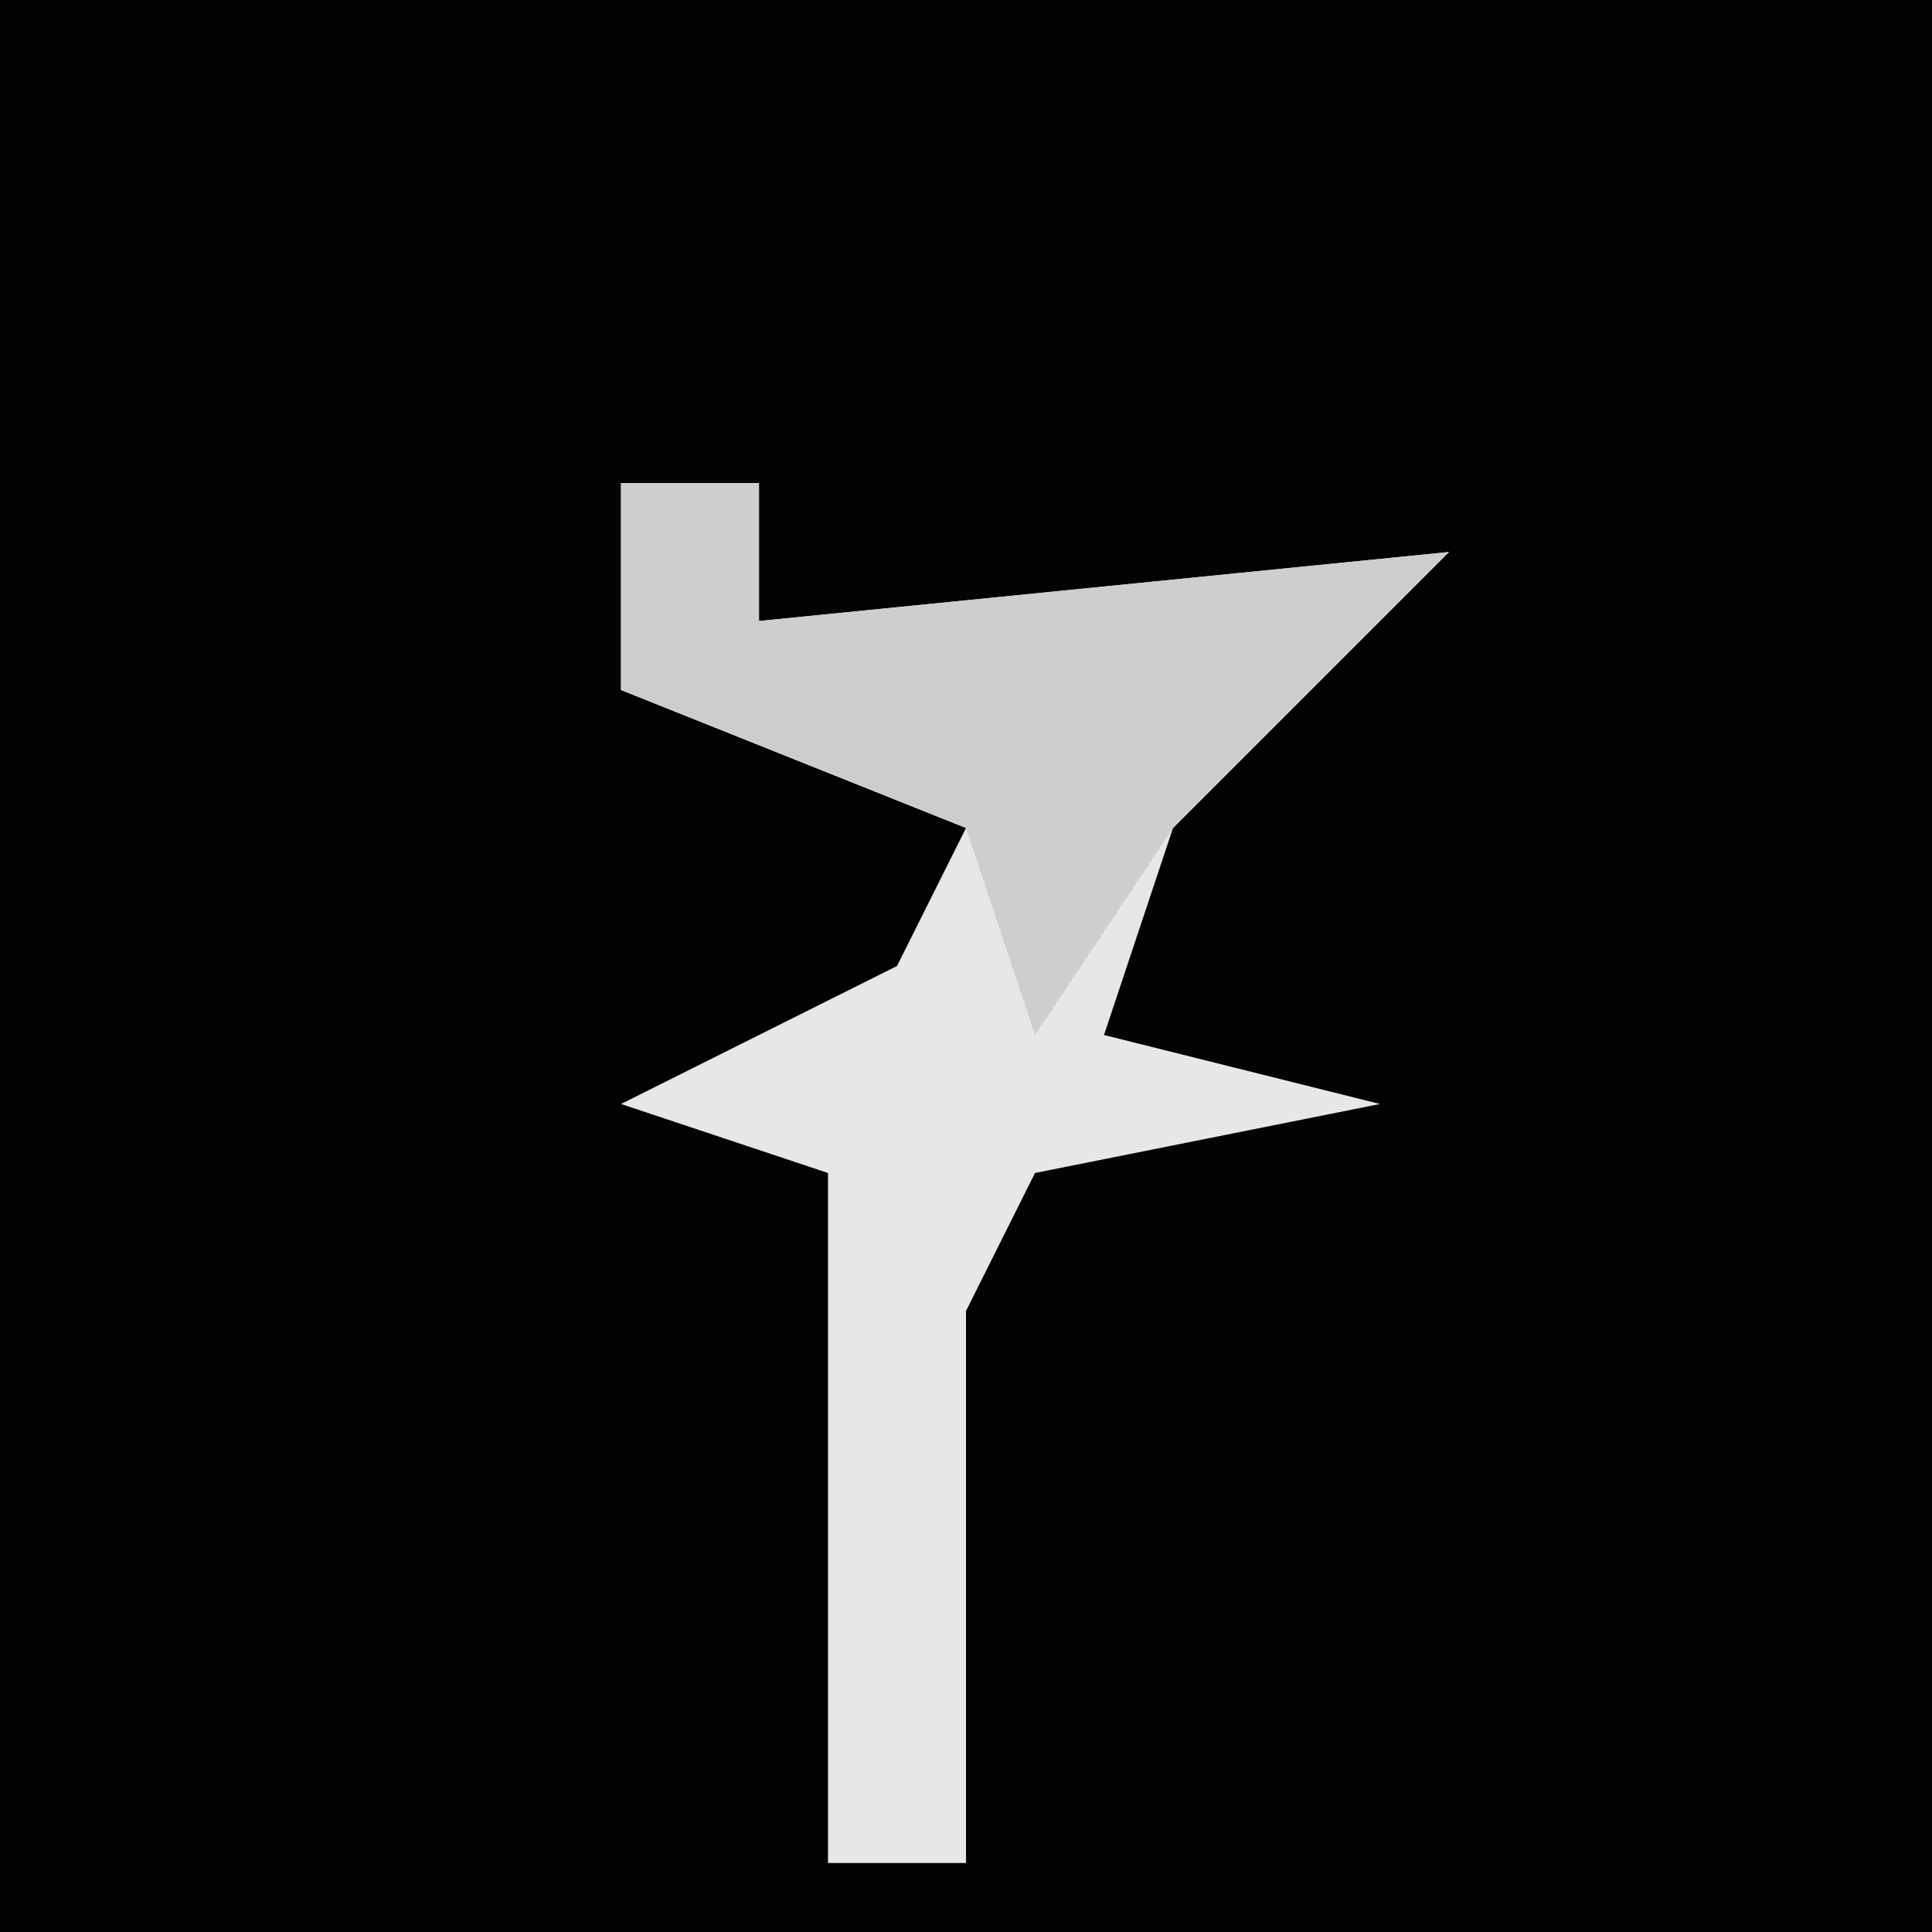 <?xml version="1.0" encoding="UTF-8"?>
<svg version="1.1" xmlns="http://www.w3.org/2000/svg" width="28" height="28">
<path d="M0,0 L28,0 L28,28 L0,28 Z " fill="#030303" transform="translate(0,0)"/>
<path d="M0,0 L2,0 L2,2 L12,1 L8,5 L7,8 L11,9 L6,10 L5,12 L5,20 L3,20 L3,10 L0,9 L4,7 L5,5 L0,3 Z " fill="#E7E7E7" transform="translate(9,7)"/>
<path d="M0,0 L2,0 L2,2 L12,1 L8,5 L6,8 L5,5 L0,3 Z " fill="#CECECE" transform="translate(9,7)"/>
</svg>

